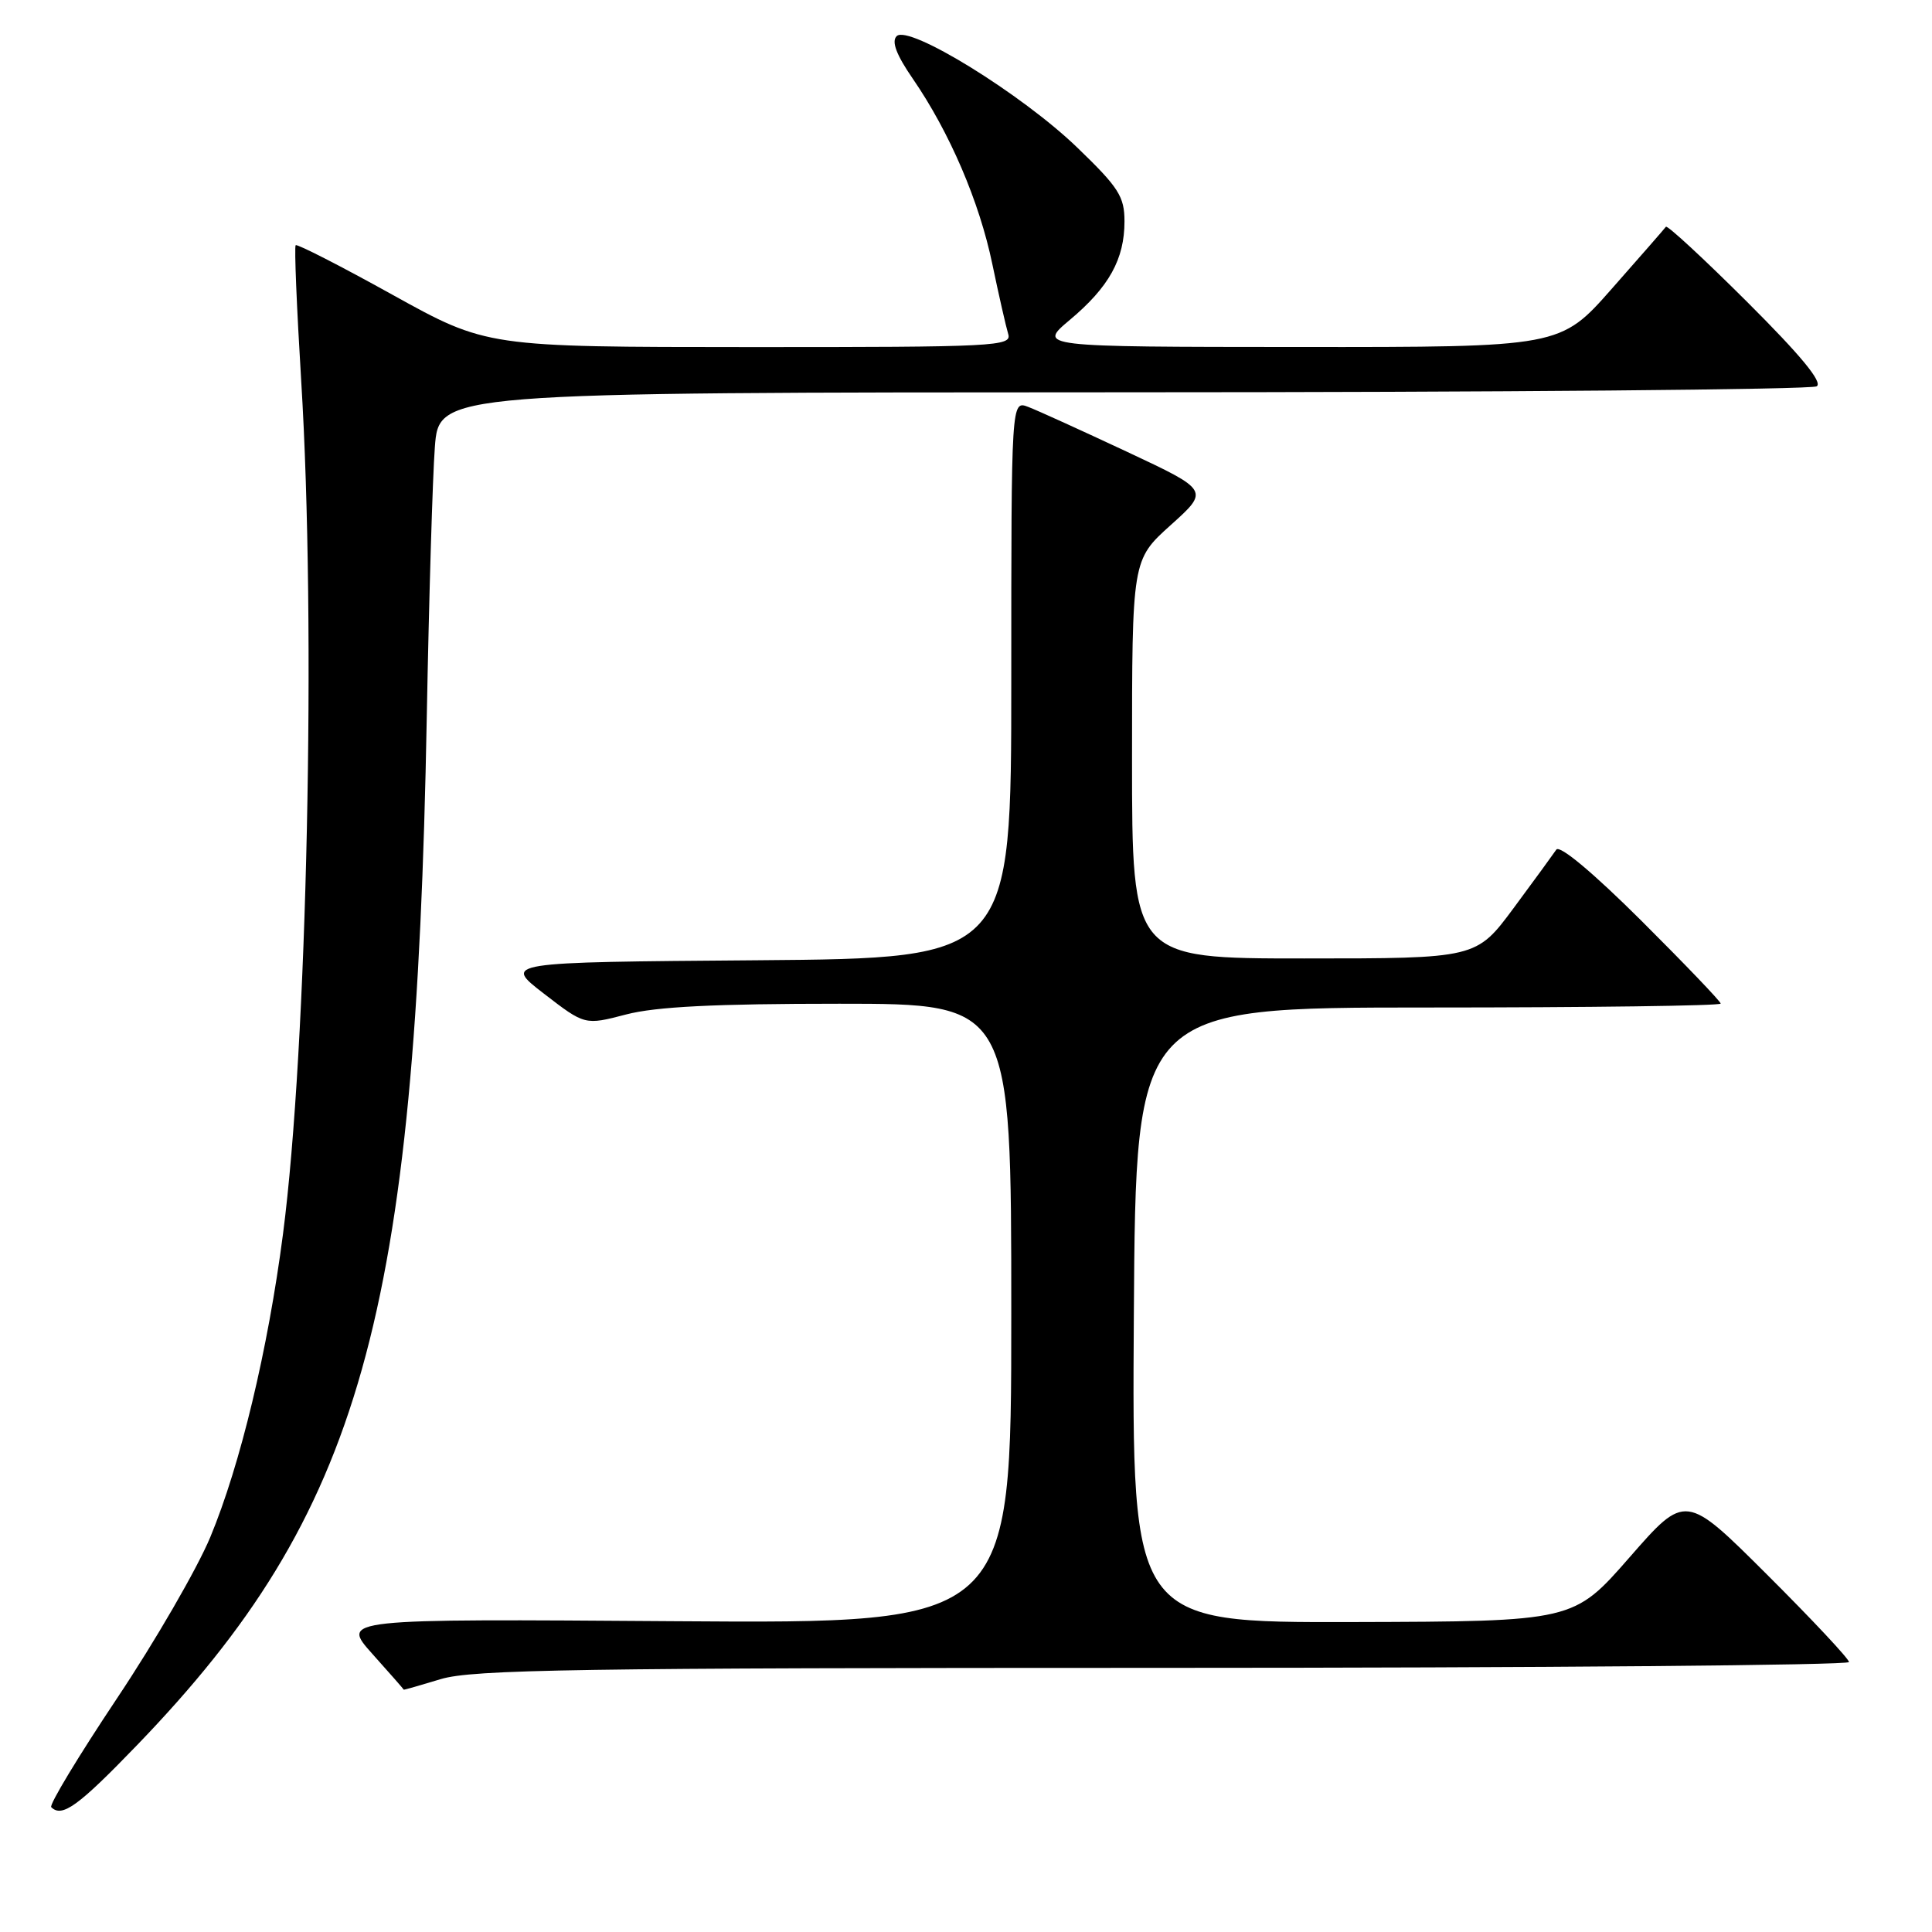 <?xml version="1.0" encoding="UTF-8" standalone="no"?>
<!DOCTYPE svg PUBLIC "-//W3C//DTD SVG 1.1//EN" "http://www.w3.org/Graphics/SVG/1.1/DTD/svg11.dtd" >
<svg xmlns="http://www.w3.org/2000/svg" xmlns:xlink="http://www.w3.org/1999/xlink" version="1.1" viewBox="0 0 256 256">
 <g >
 <path fill="currentColor"
d=" M 18.17 231.23 C 47.85 200.44 55.09 174.73 56.55 95.00 C 56.84 79.32 57.32 63.24 57.62 59.25 C 58.17 52.00 58.17 52.00 148.84 51.98 C 198.70 51.98 240.05 51.62 240.72 51.19 C 241.56 50.66 238.62 47.10 231.51 40.01 C 225.76 34.28 220.92 29.80 220.74 30.05 C 220.56 30.30 217.34 33.99 213.58 38.25 C 206.75 46.00 206.75 46.00 172.13 45.98 C 137.50 45.96 137.50 45.96 141.78 42.37 C 146.95 38.03 149.00 34.34 149.00 29.34 C 149.00 26.04 148.24 24.85 142.73 19.54 C 135.40 12.47 120.39 3.21 118.81 4.79 C 118.10 5.50 118.78 7.28 120.95 10.43 C 125.82 17.51 129.78 26.73 131.49 35.00 C 132.35 39.12 133.30 43.29 133.59 44.25 C 134.10 45.89 132.02 46.00 99.32 45.99 C 64.50 45.98 64.50 45.98 52.01 39.06 C 45.15 35.25 39.37 32.30 39.18 32.49 C 38.98 32.68 39.32 40.77 39.91 50.45 C 41.91 82.83 40.72 138.73 37.50 163.50 C 35.50 178.88 31.85 194.09 27.86 203.69 C 26.12 207.86 20.55 217.49 15.47 225.09 C 10.40 232.69 6.49 239.16 6.79 239.46 C 8.22 240.88 10.34 239.35 18.17 231.23 Z  M 58.41 222.49 C 62.60 221.22 76.57 221.00 154.16 221.00 C 204.12 221.00 245.00 220.65 245.00 220.23 C 245.00 219.81 240.13 214.61 234.17 208.67 C 223.34 197.87 223.34 197.87 215.92 206.36 C 208.50 214.85 208.50 214.85 179.24 214.93 C 149.98 215.00 149.98 215.00 150.24 174.25 C 150.50 133.50 150.50 133.50 189.25 133.50 C 210.56 133.50 228.00 133.27 228.00 132.98 C 228.00 132.70 223.26 127.75 217.47 121.98 C 211.10 115.64 206.66 111.93 206.22 112.58 C 205.82 113.17 203.28 116.66 200.56 120.33 C 195.61 127.00 195.61 127.00 172.81 127.00 C 150.00 127.00 150.00 127.00 150.00 100.59 C 150.00 74.19 150.00 74.19 155.12 69.58 C 160.24 64.98 160.24 64.98 149.37 59.88 C 143.39 57.08 137.49 54.39 136.25 53.92 C 134.00 53.05 134.00 53.05 134.00 90.01 C 134.00 126.97 134.00 126.97 100.33 127.24 C 66.67 127.50 66.67 127.50 72.08 131.67 C 77.50 135.85 77.50 135.85 82.97 134.42 C 86.92 133.39 94.75 133.00 111.22 133.00 C 134.00 133.00 134.00 133.00 134.00 174.07 C 134.00 215.13 134.00 215.13 89.59 214.82 C 45.18 214.50 45.18 214.50 49.34 219.15 C 51.63 221.70 53.50 223.84 53.50 223.89 C 53.50 223.94 55.71 223.31 58.41 222.49 Z "/>
</g>
</svg>